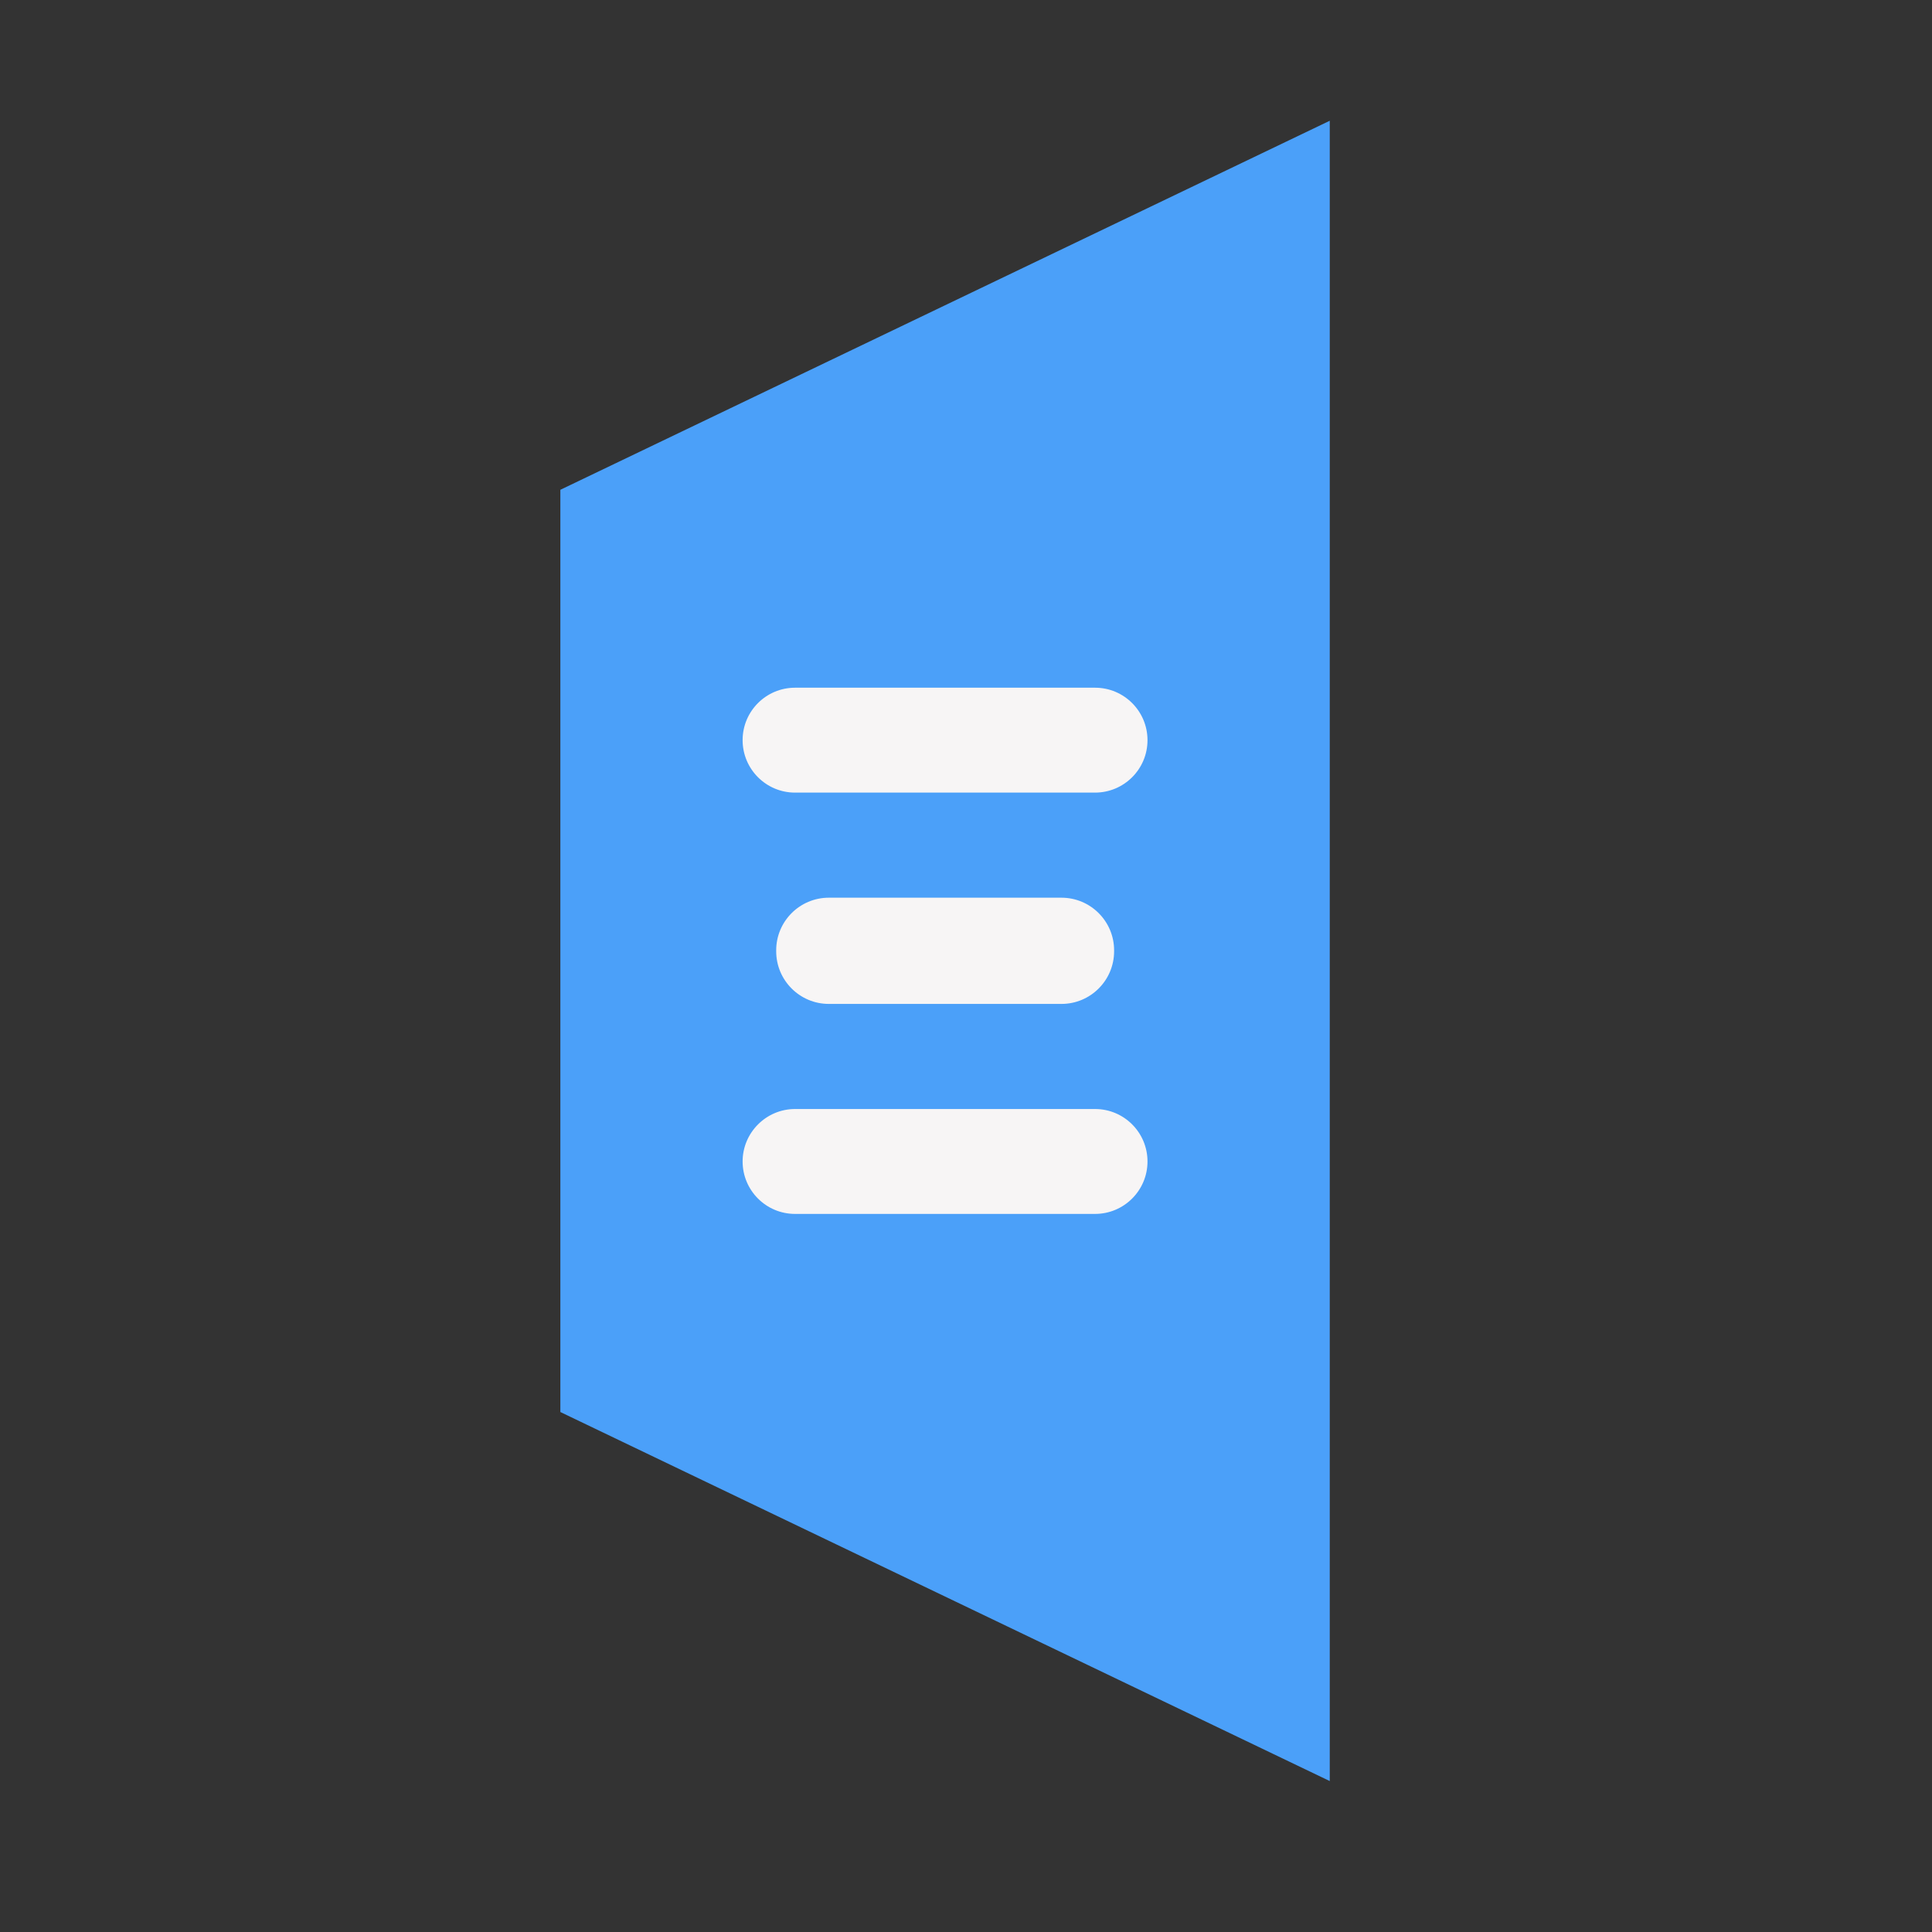 <?xml version="1.0" standalone="no"?><!DOCTYPE svg PUBLIC "-//W3C//DTD SVG 1.1//EN" "http://www.w3.org/Graphics/SVG/1.1/DTD/svg11.dtd"><svg t="1634281191403" class="icon" viewBox="0 0 1024 1024" version="1.1" xmlns="http://www.w3.org/2000/svg" p-id="3073" xmlns:xlink="http://www.w3.org/1999/xlink" width="200" height="200"><rect x="0" y="0" width="1024" height="1024" fill="#333333" stroke="none"/><defs><style type="text/css"></style></defs><path d="M297 259.6v488.8L704.8 944V64z" fill="#4BA0F9" p-id="3074"></path><path d="M421.4 364.5h159c15.4 0 27.8 12.5 27.8 27.8 0 15.4-12.5 27.8-27.8 27.8h-159c-15.4 0-27.8-12.5-27.8-27.8 0-15.4 12.5-27.8 27.8-27.8zM439.3 475.8h123.3c15.4 0 27.9 12.5 27.9 27.9v0.5c0 15.4-12.5 27.9-27.9 27.9H439.3c-15.4 0-27.9-12.5-27.9-27.9v-0.5c0-15.4 12.5-27.9 27.9-27.9zM421.4 587.8h159c15.4 0 27.8 12.5 27.8 27.8 0 15.4-12.5 27.8-27.8 27.8h-159c-15.4 0-27.8-12.5-27.8-27.8s12.5-27.8 27.8-27.8z" fill="#F7F5F5" p-id="3075"></path></svg>